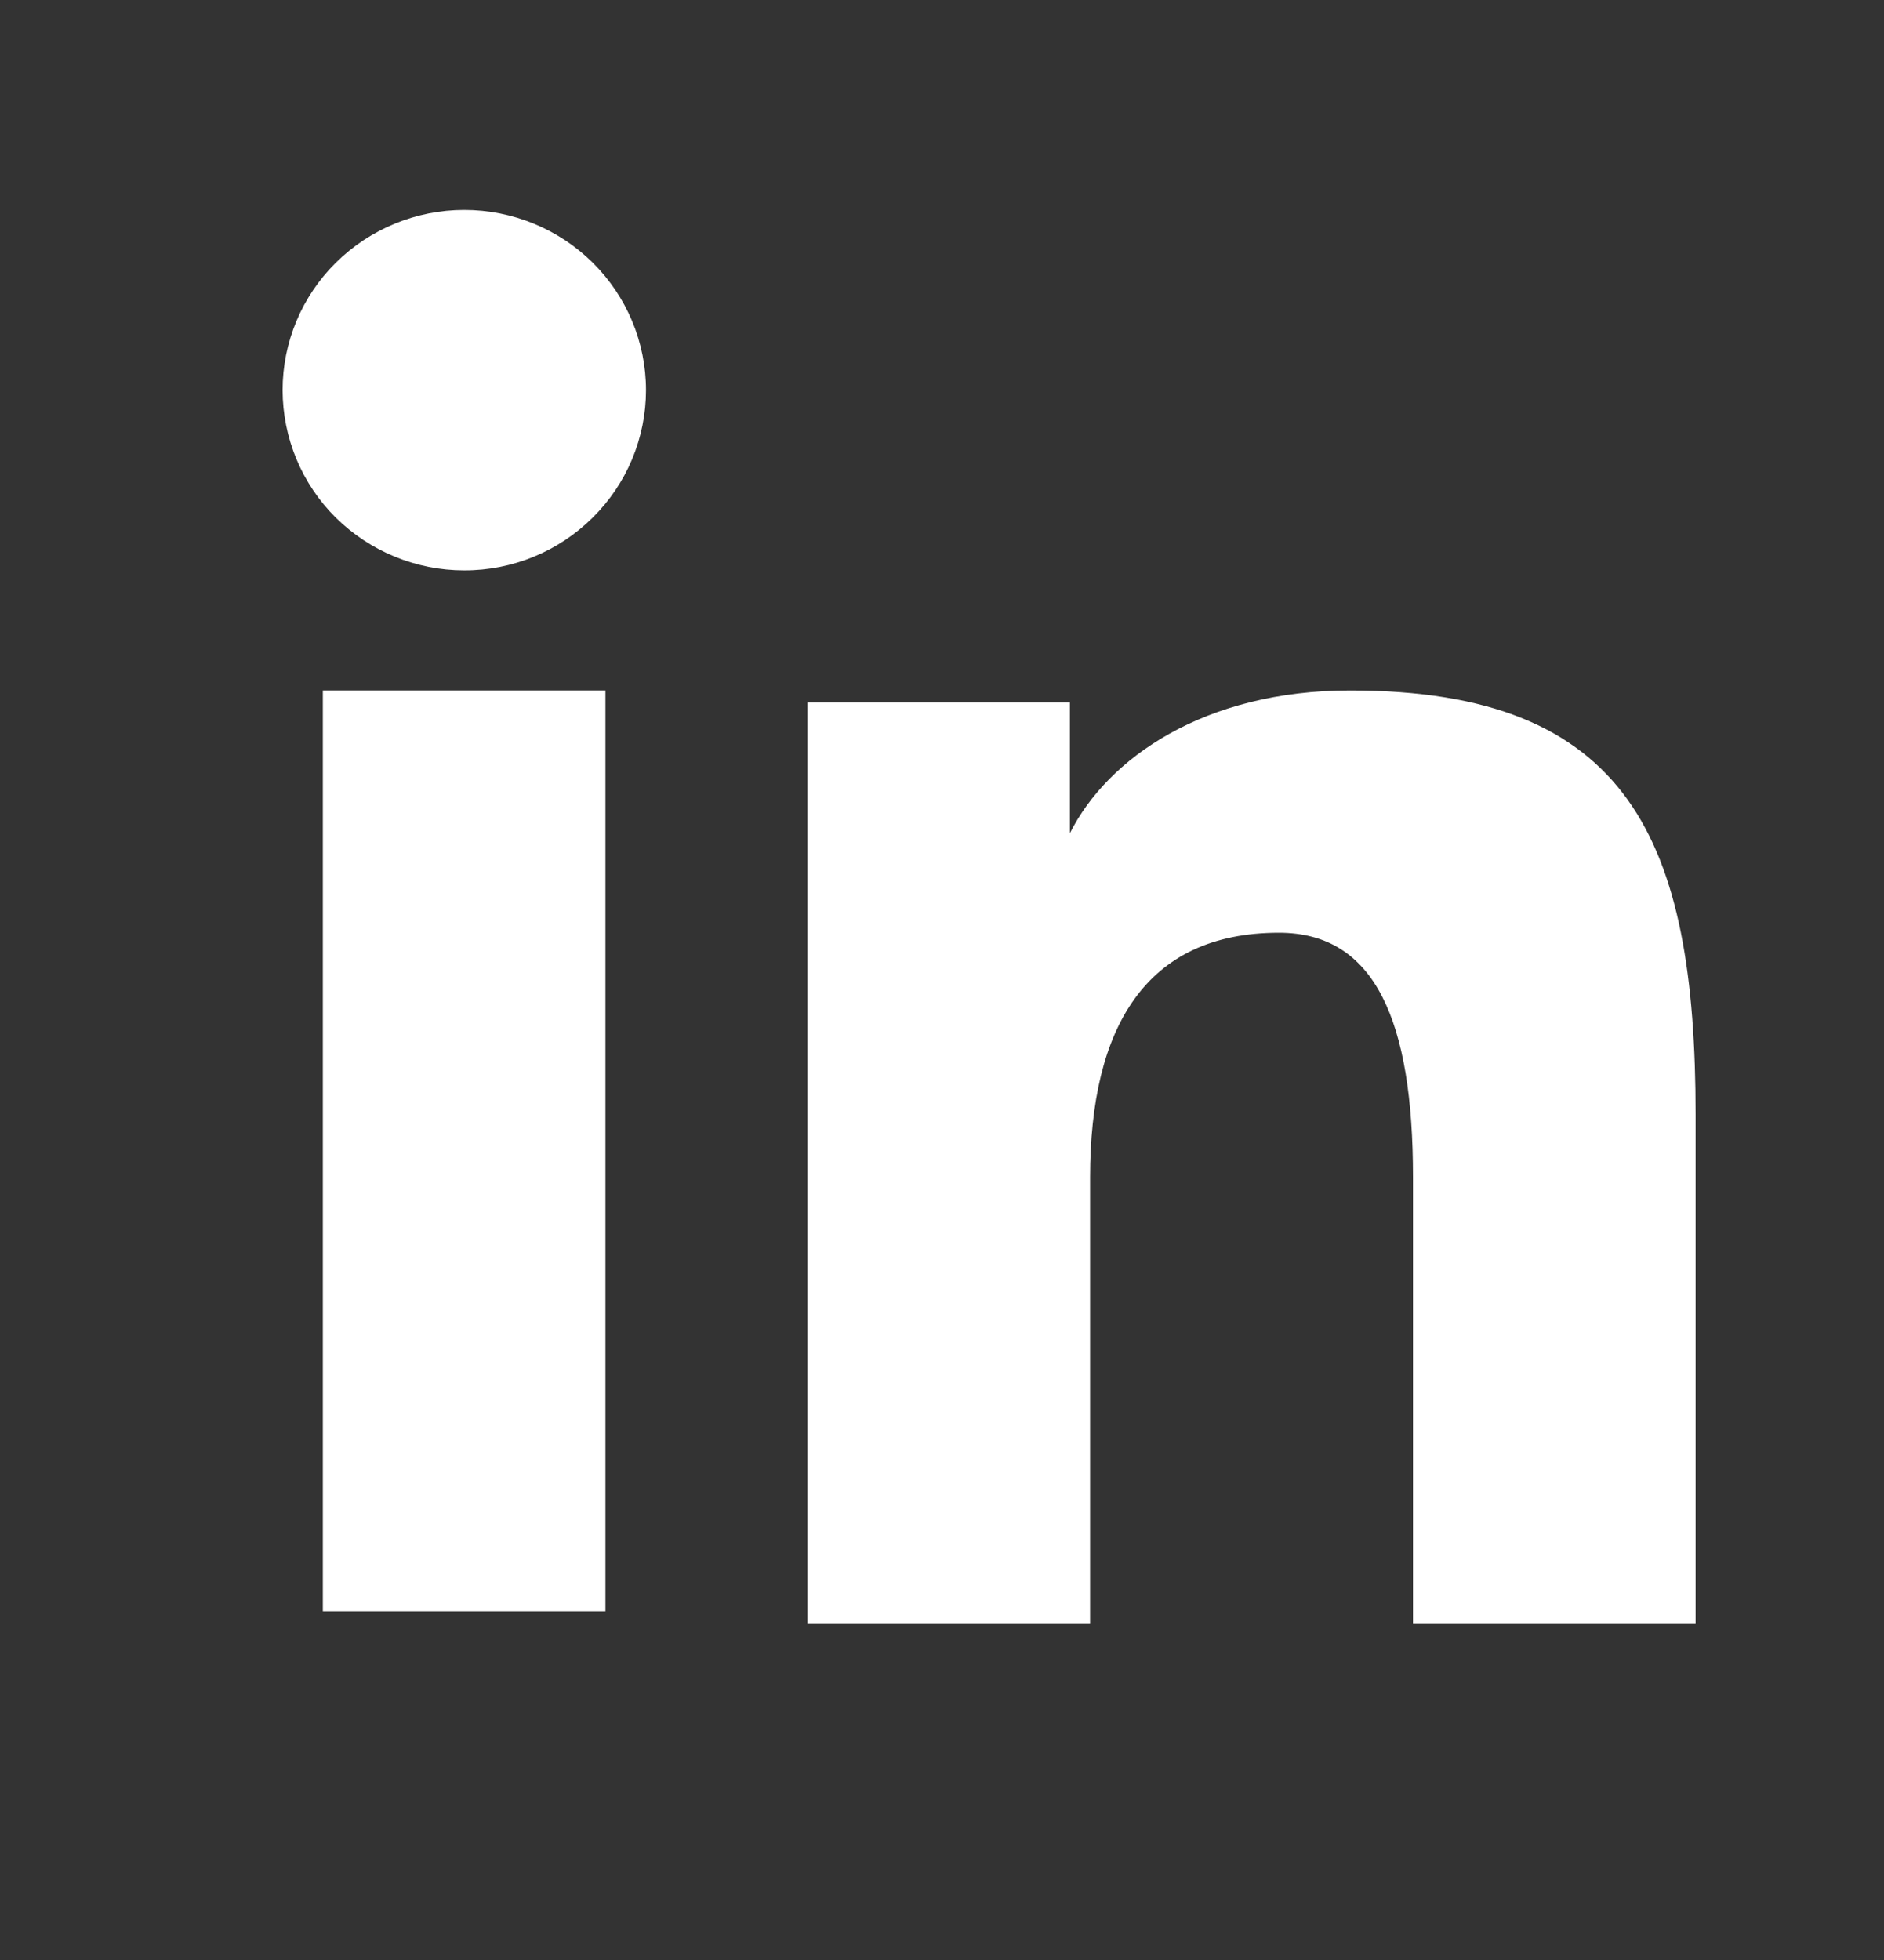 <svg width="25" height="26" viewBox="0 0 25 26" fill="none" xmlns="http://www.w3.org/2000/svg">
<rect x="0" y="0" width="25" height="26" fill="#333333" stroke="none"/>
<path fill-rule="evenodd" clip-rule="evenodd" d="M10.715 9.319H14.197V11.053C14.698 10.056 15.984 9.159 17.917 9.159C21.621 9.159 22.5 11.145 22.5 14.788V21.535H18.75V15.618C18.75 13.543 18.248 12.373 16.972 12.373C15.201 12.373 14.465 13.634 14.465 15.617V21.535H10.715V9.319ZM4.284 21.376H8.034V9.159H4.284V21.376ZM8.572 5.176C8.572 5.49 8.509 5.801 8.388 6.091C8.267 6.381 8.089 6.644 7.866 6.865C7.412 7.316 6.799 7.568 6.159 7.566C5.521 7.566 4.909 7.314 4.455 6.866C4.232 6.645 4.055 6.381 3.934 6.091C3.813 5.801 3.751 5.49 3.75 5.176C3.75 4.541 4.003 3.934 4.456 3.485C4.91 3.037 5.522 2.785 6.16 2.785C6.8 2.785 7.413 3.037 7.866 3.485C8.318 3.934 8.572 4.541 8.572 5.176Z" fill="white"/>
</svg>
